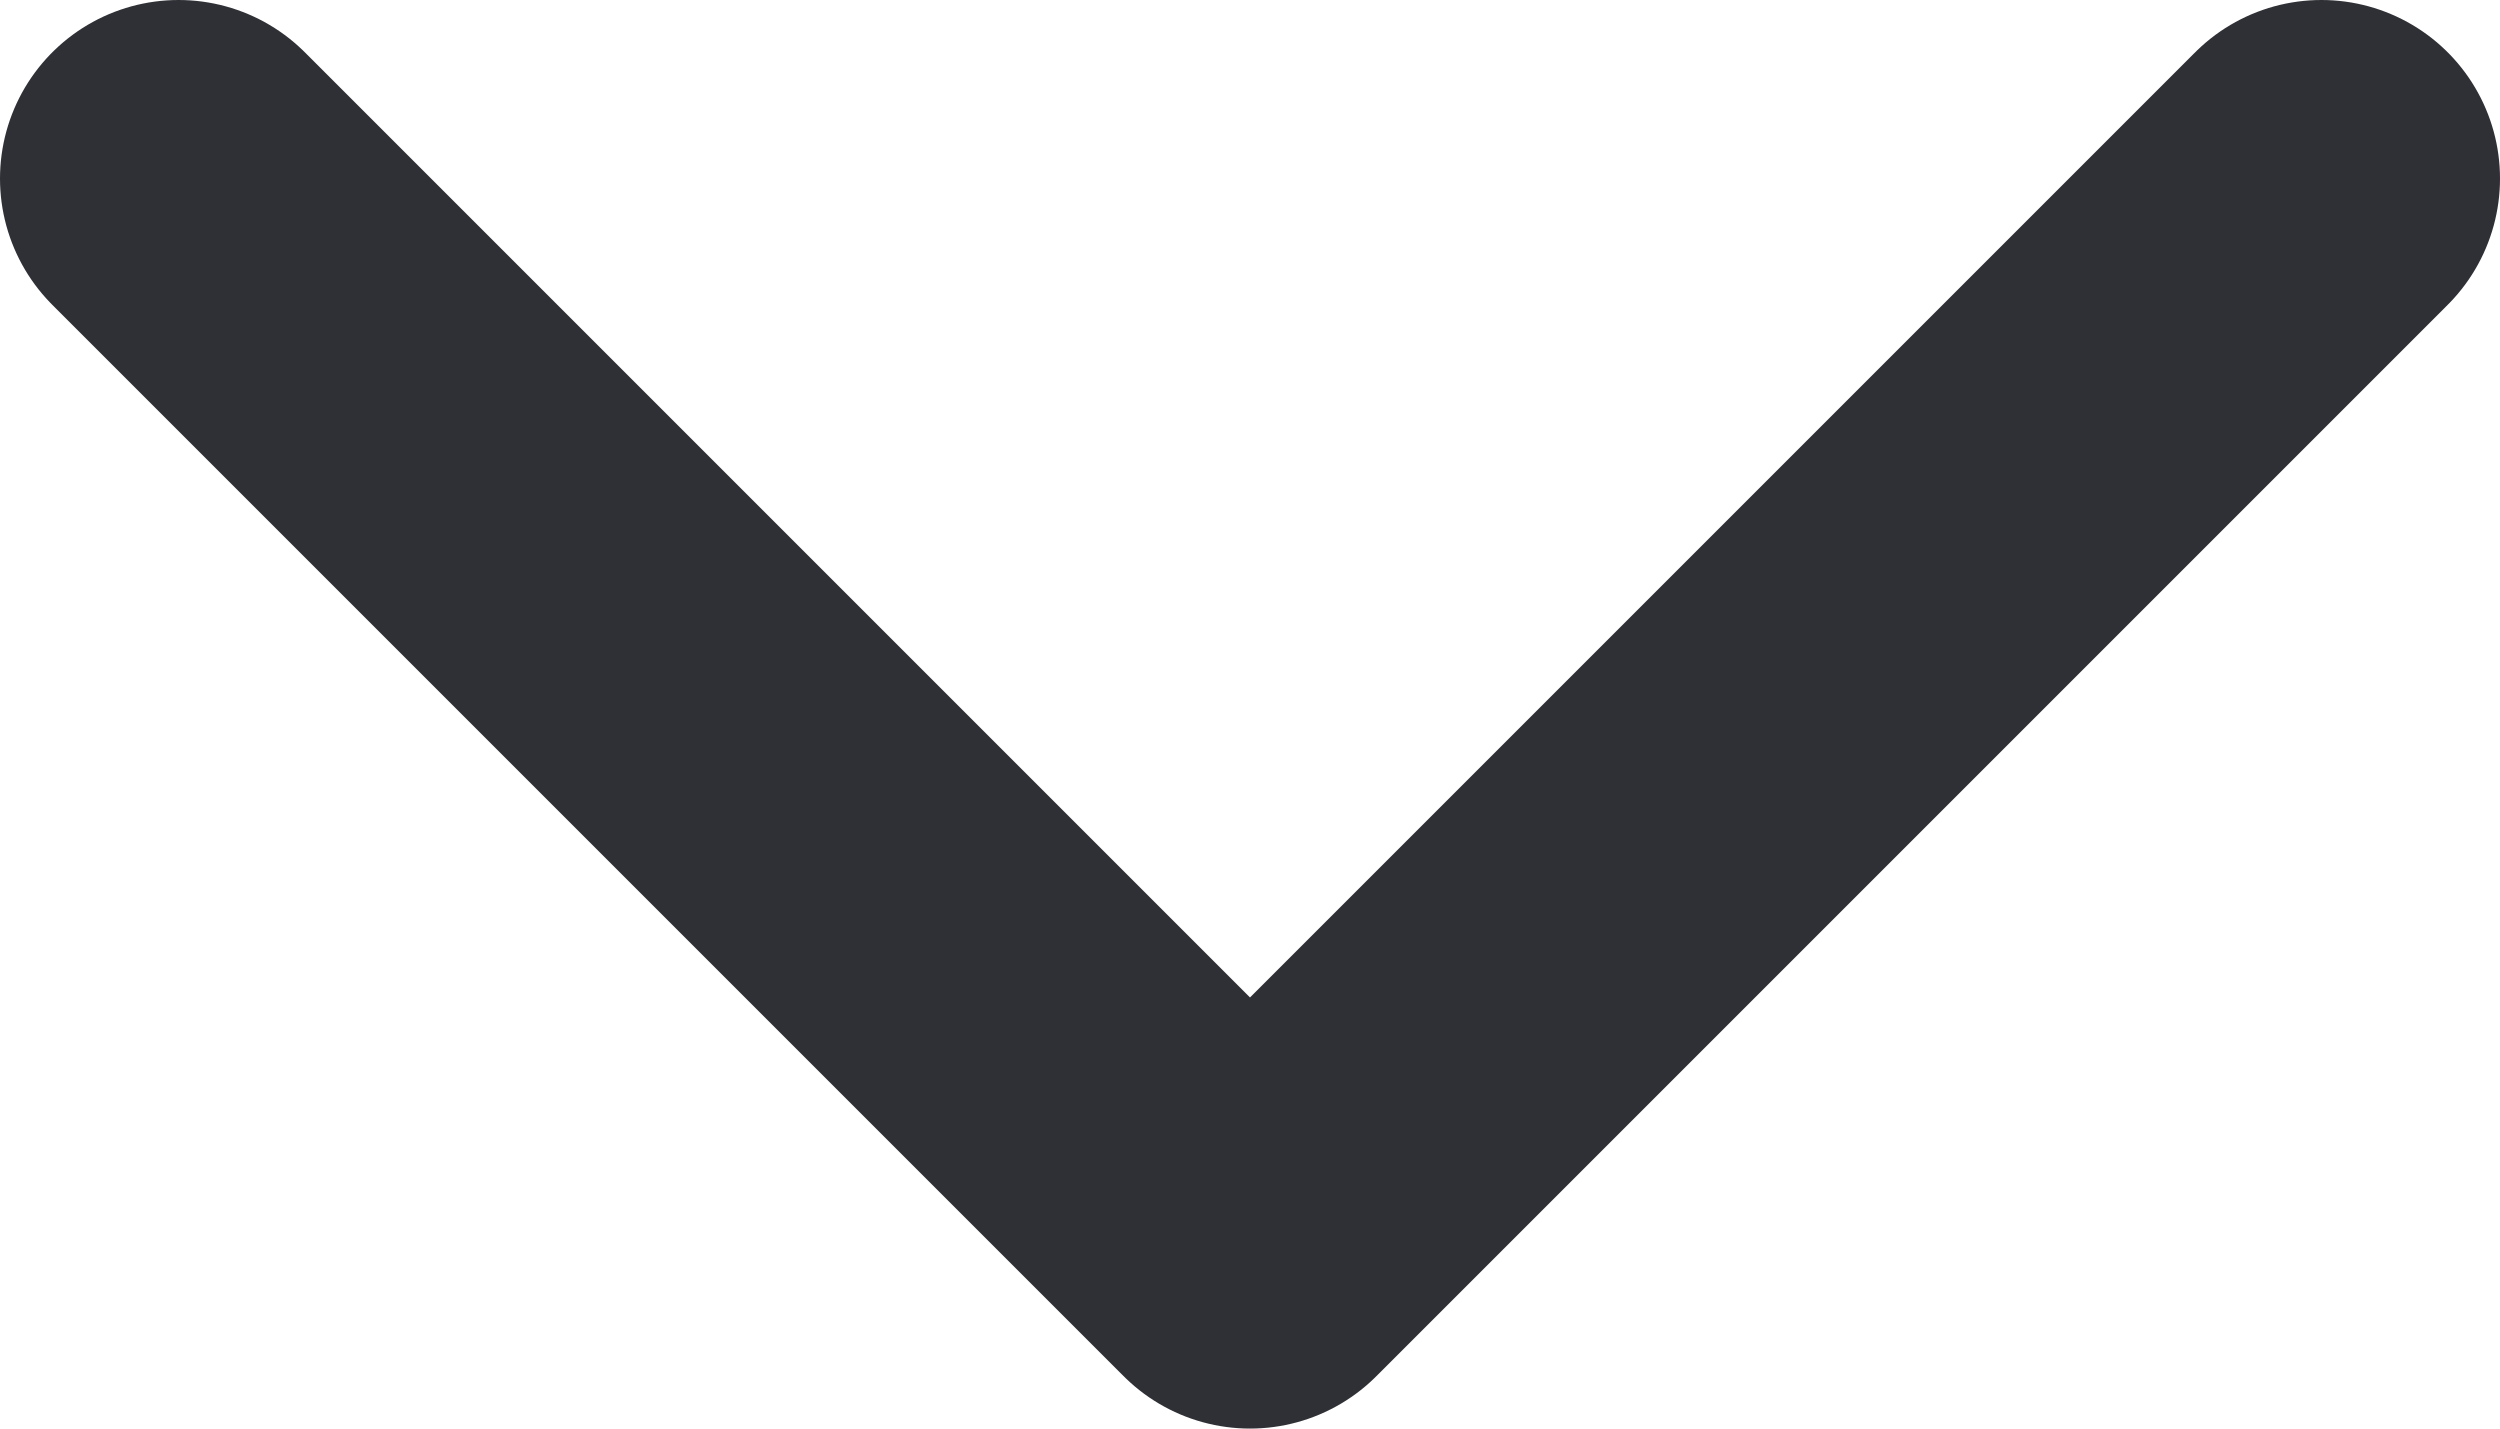 <svg width="14" height="8" viewBox="0 0 14 8" fill="none" xmlns="http://www.w3.org/2000/svg">
<path d="M1 1L7 7L13 1" stroke="#2F3035" stroke-width="2" stroke-linecap="round" stroke-linejoin="round"/>
</svg>
